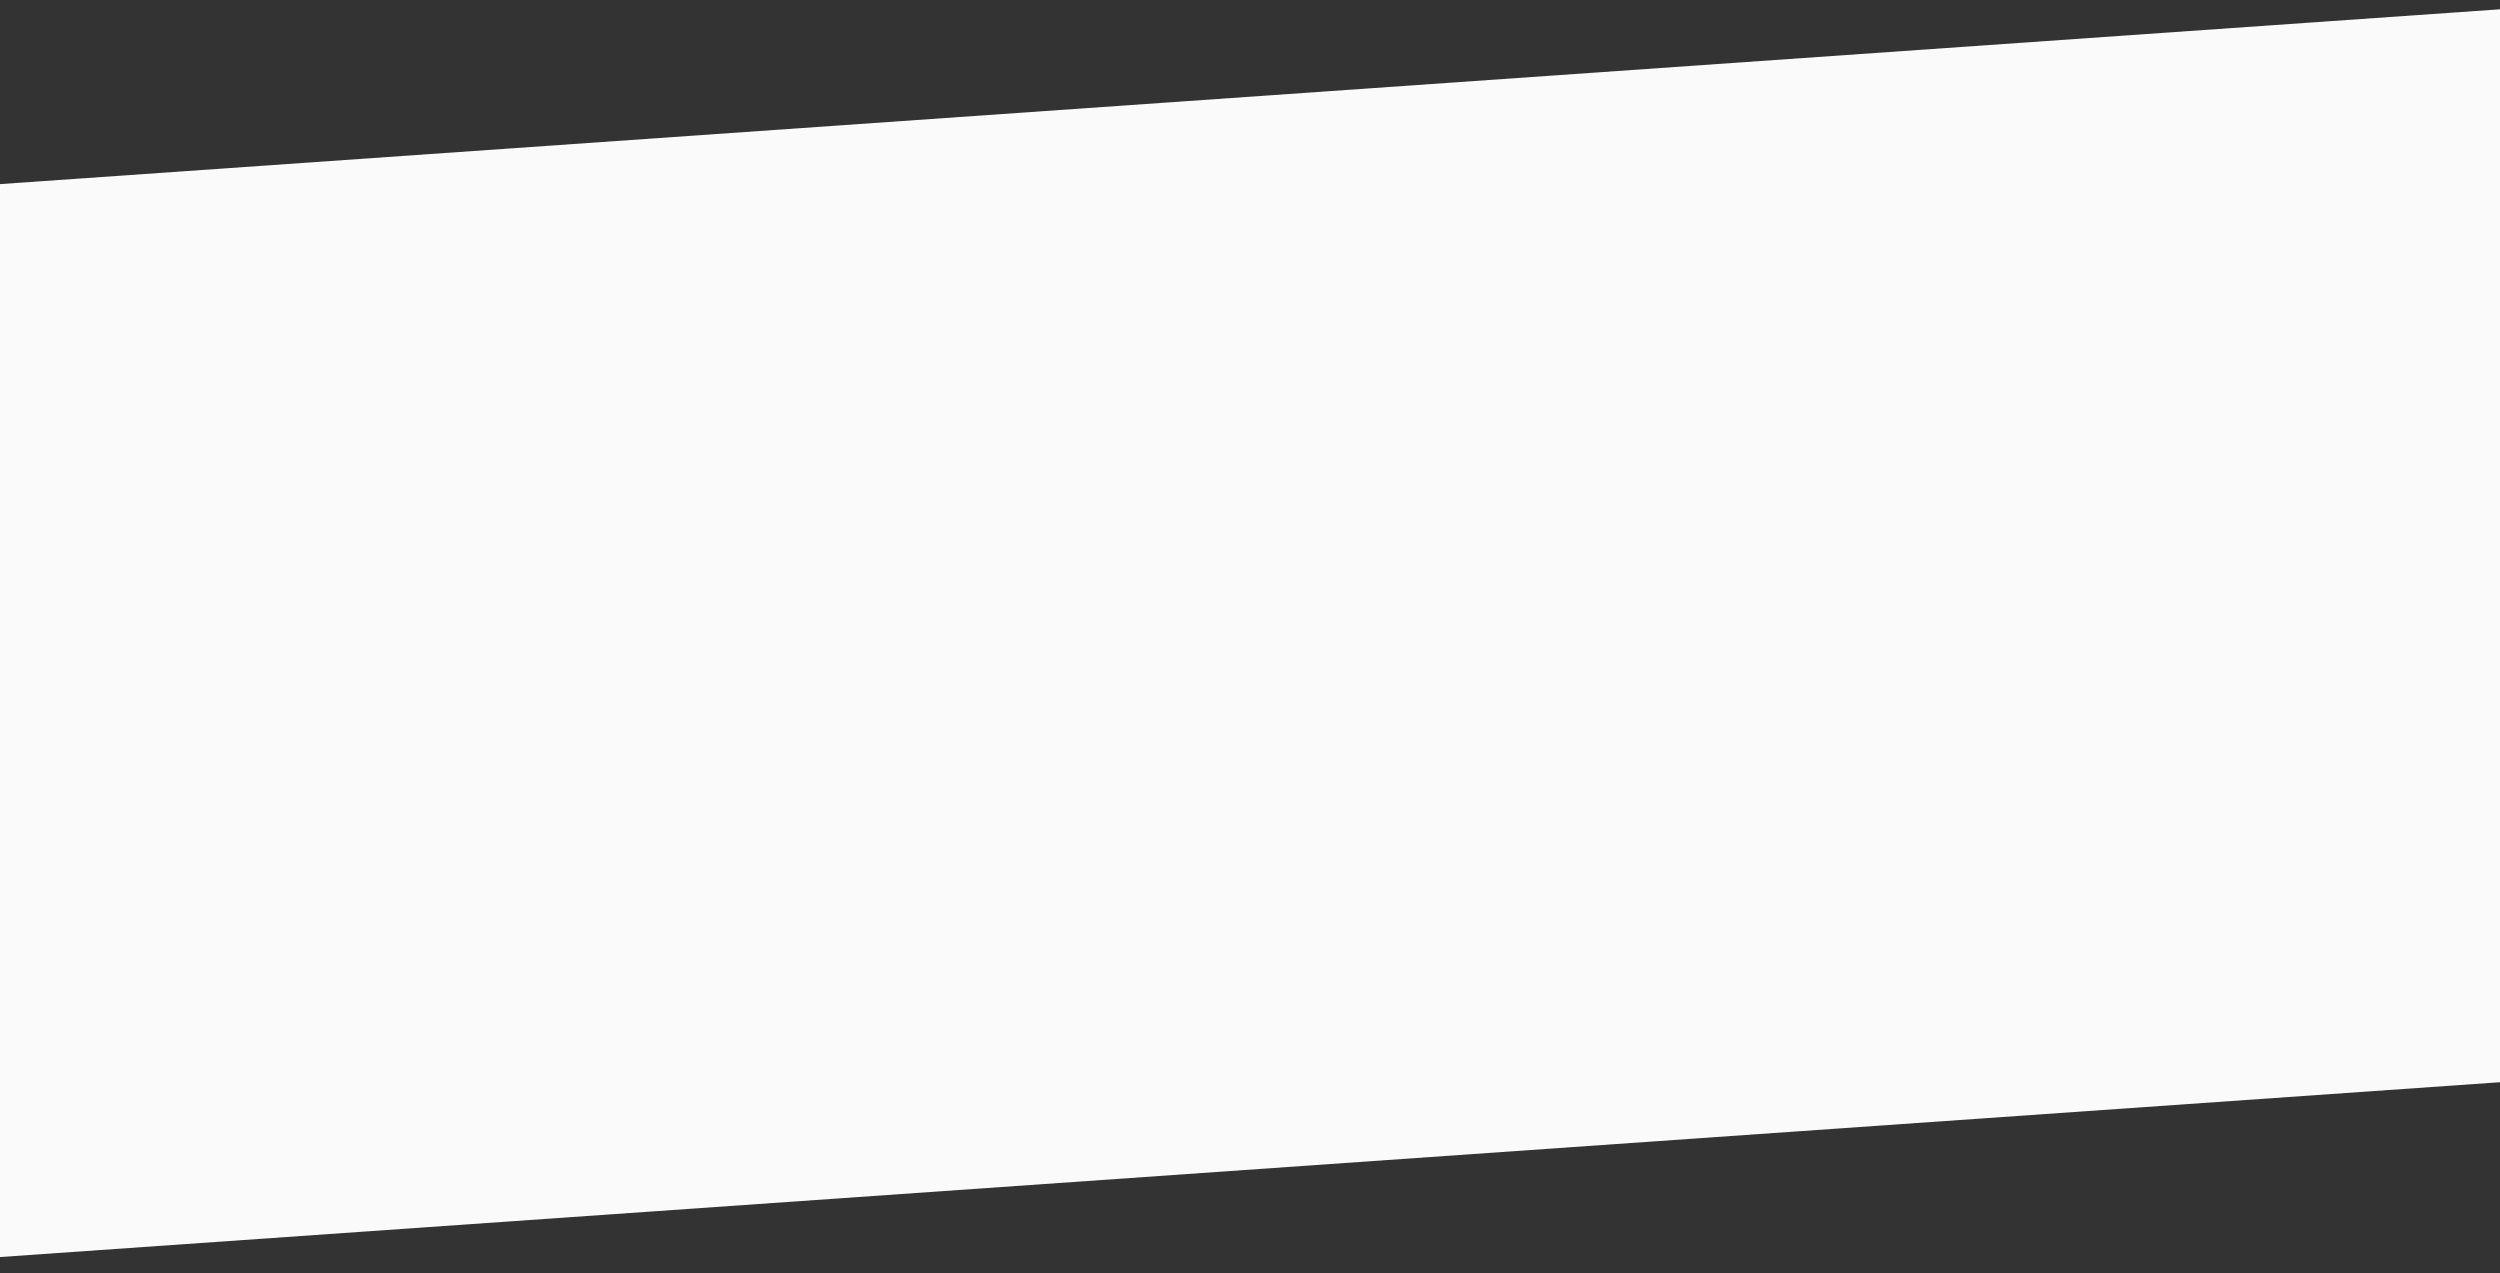 <svg width="1280" height="652" fill="none" xmlns="http://www.w3.org/2000/svg"><rect width="100%" height="100%" fill="#333333" stroke="none"/><path fill-rule="evenodd" clip-rule="evenodd" d="M-153.286 104.985L1343.06.35l38.227 546.665L-115.06 651.65l-38.227-546.665z" fill="#FAFAFA"/></svg>